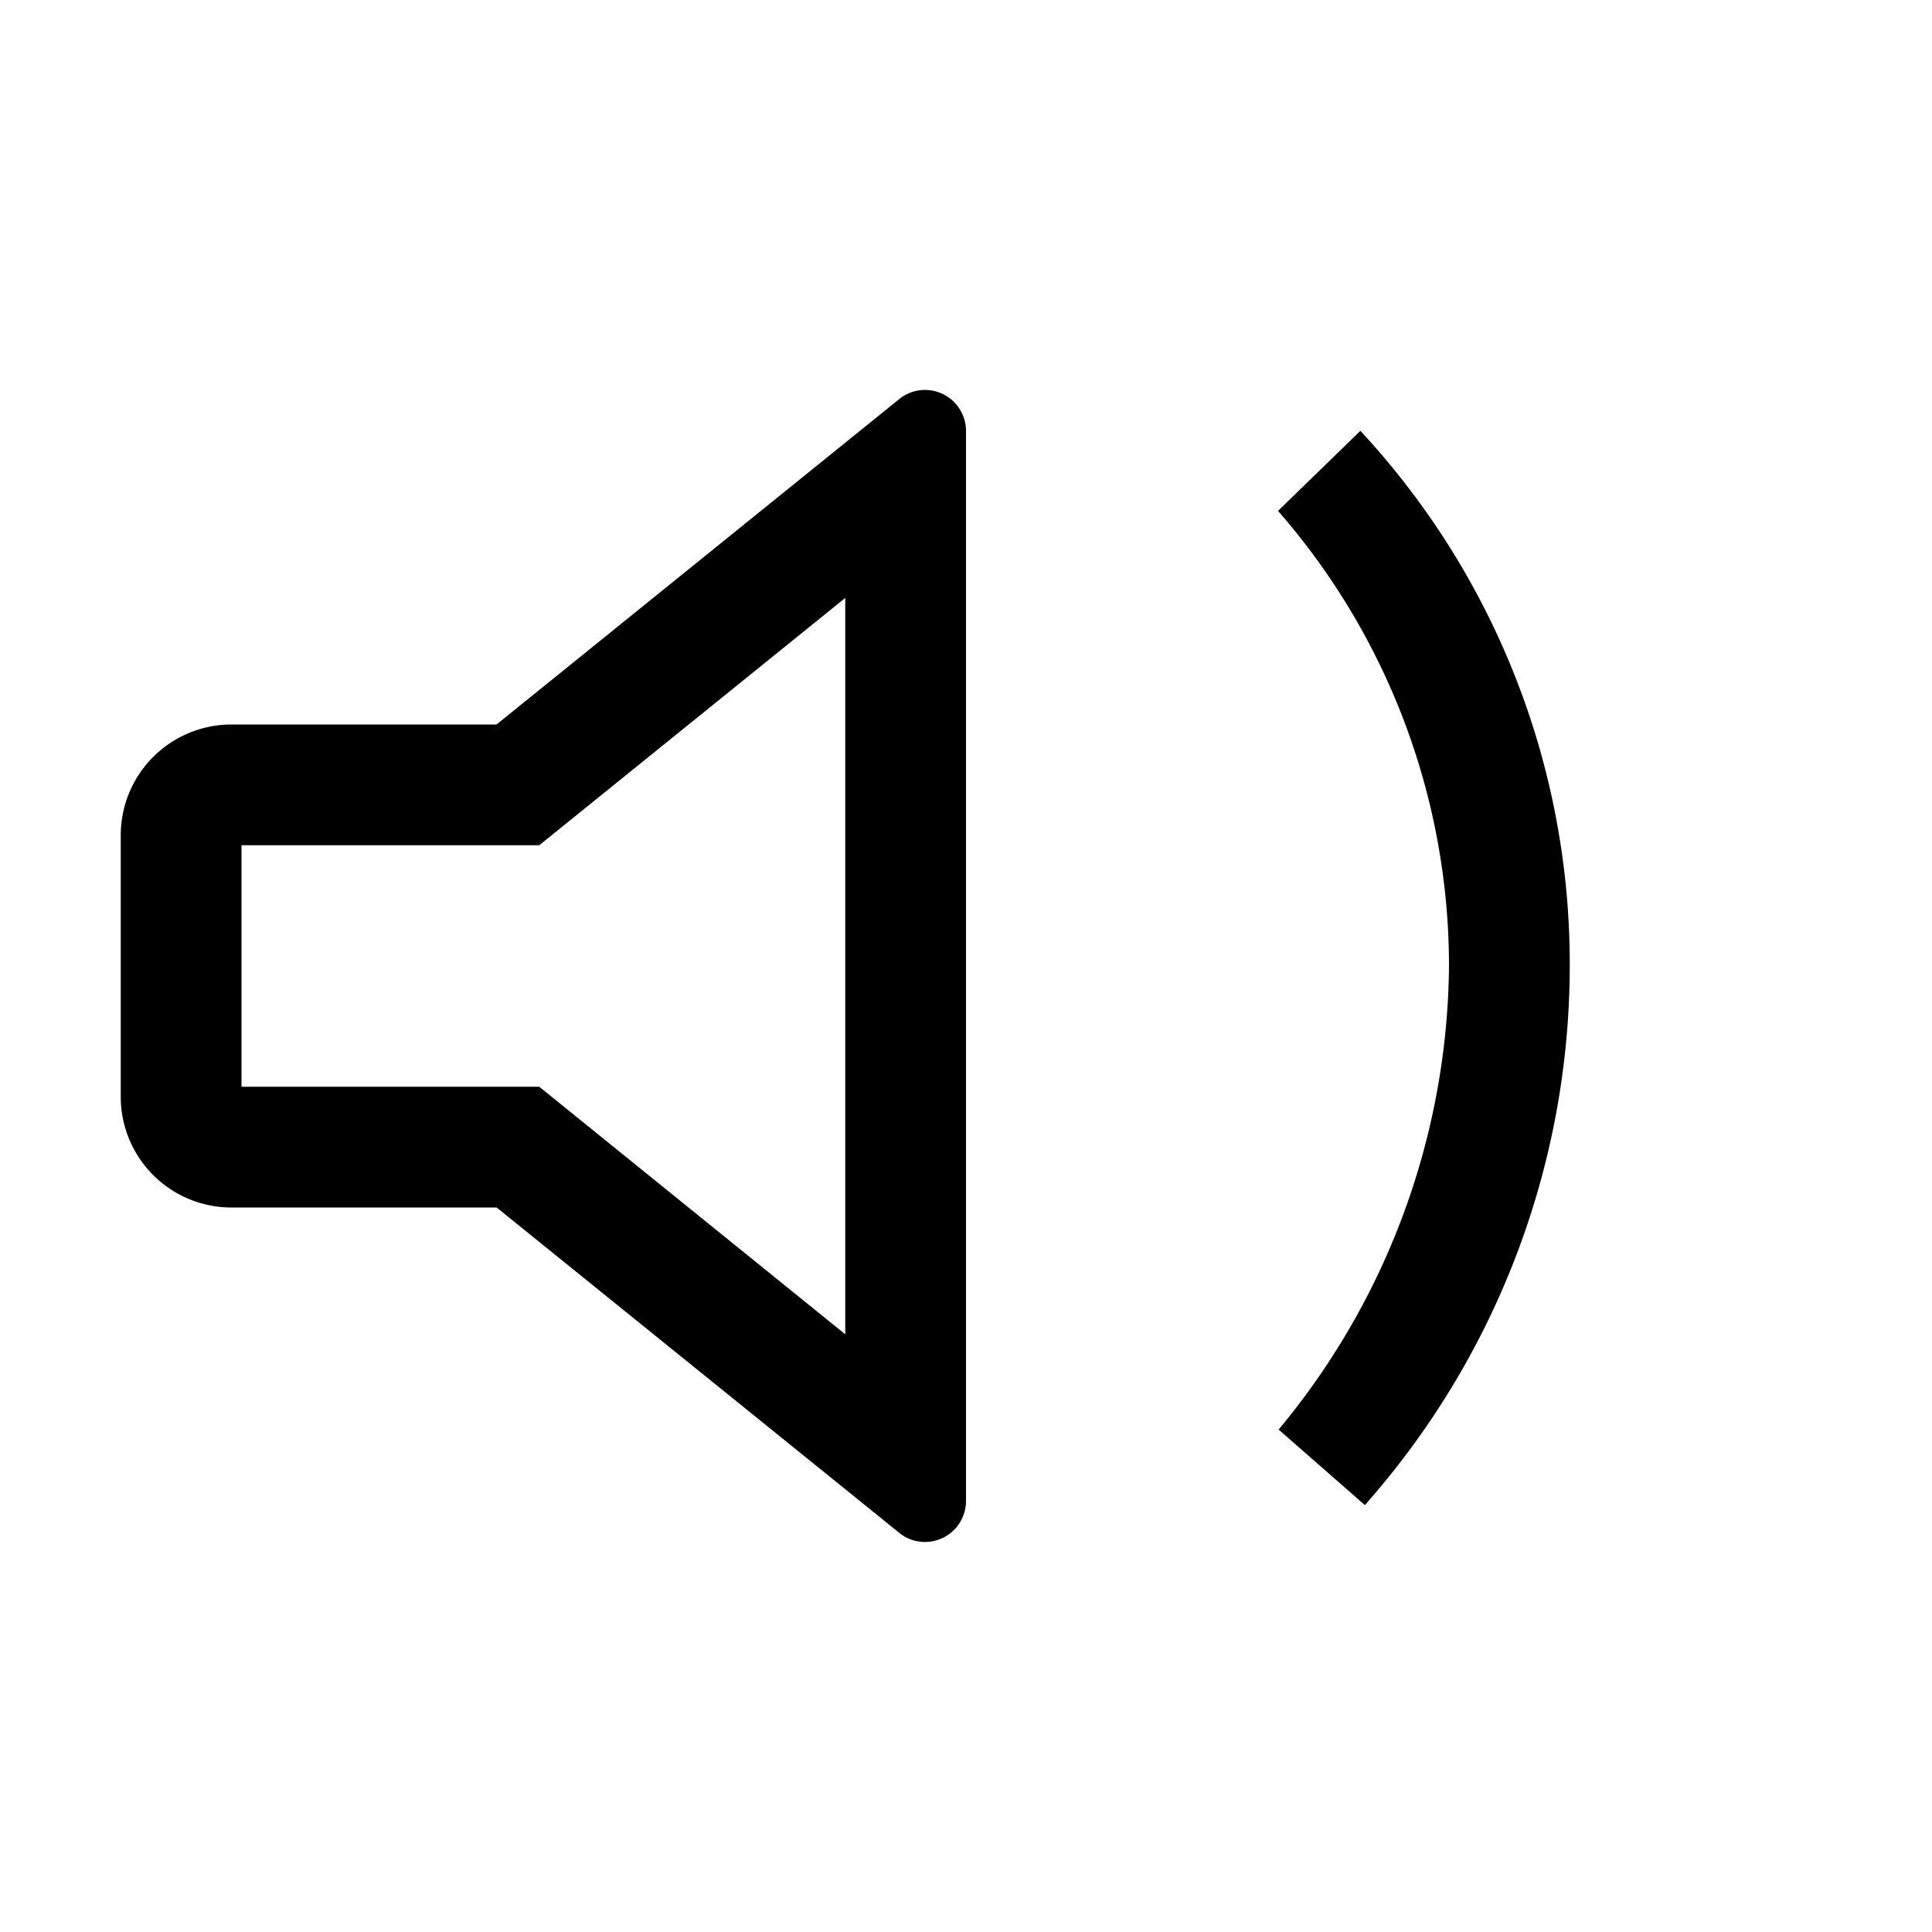 <svg xmlns="http://www.w3.org/2000/svg" id="icons" viewBox="0 0 16 16"><path d="m4.113 10 3.35 2.707A.34.34 0 0 0 8 12.43V3.57a.34.34 0 0 0-.538-.277L4.112 6H1.917A.917.917 0 0 0 1 6.917v2.166a.917.917 0 0 0 .917.917zM2 7h2.466L7 4.952v6.098L4.466 9H2zm11 1a6.739 6.739 0 0 1-1.664 4.427l-.032.038-.715-.626A6.08 6.08 0 0 0 12 8a5.732 5.732 0 0 0-1.416-3.769l.682-.663A6.485 6.485 0 0 1 13 8z"/><path fill="none" d="M0 0h16v16H0z"/></svg>